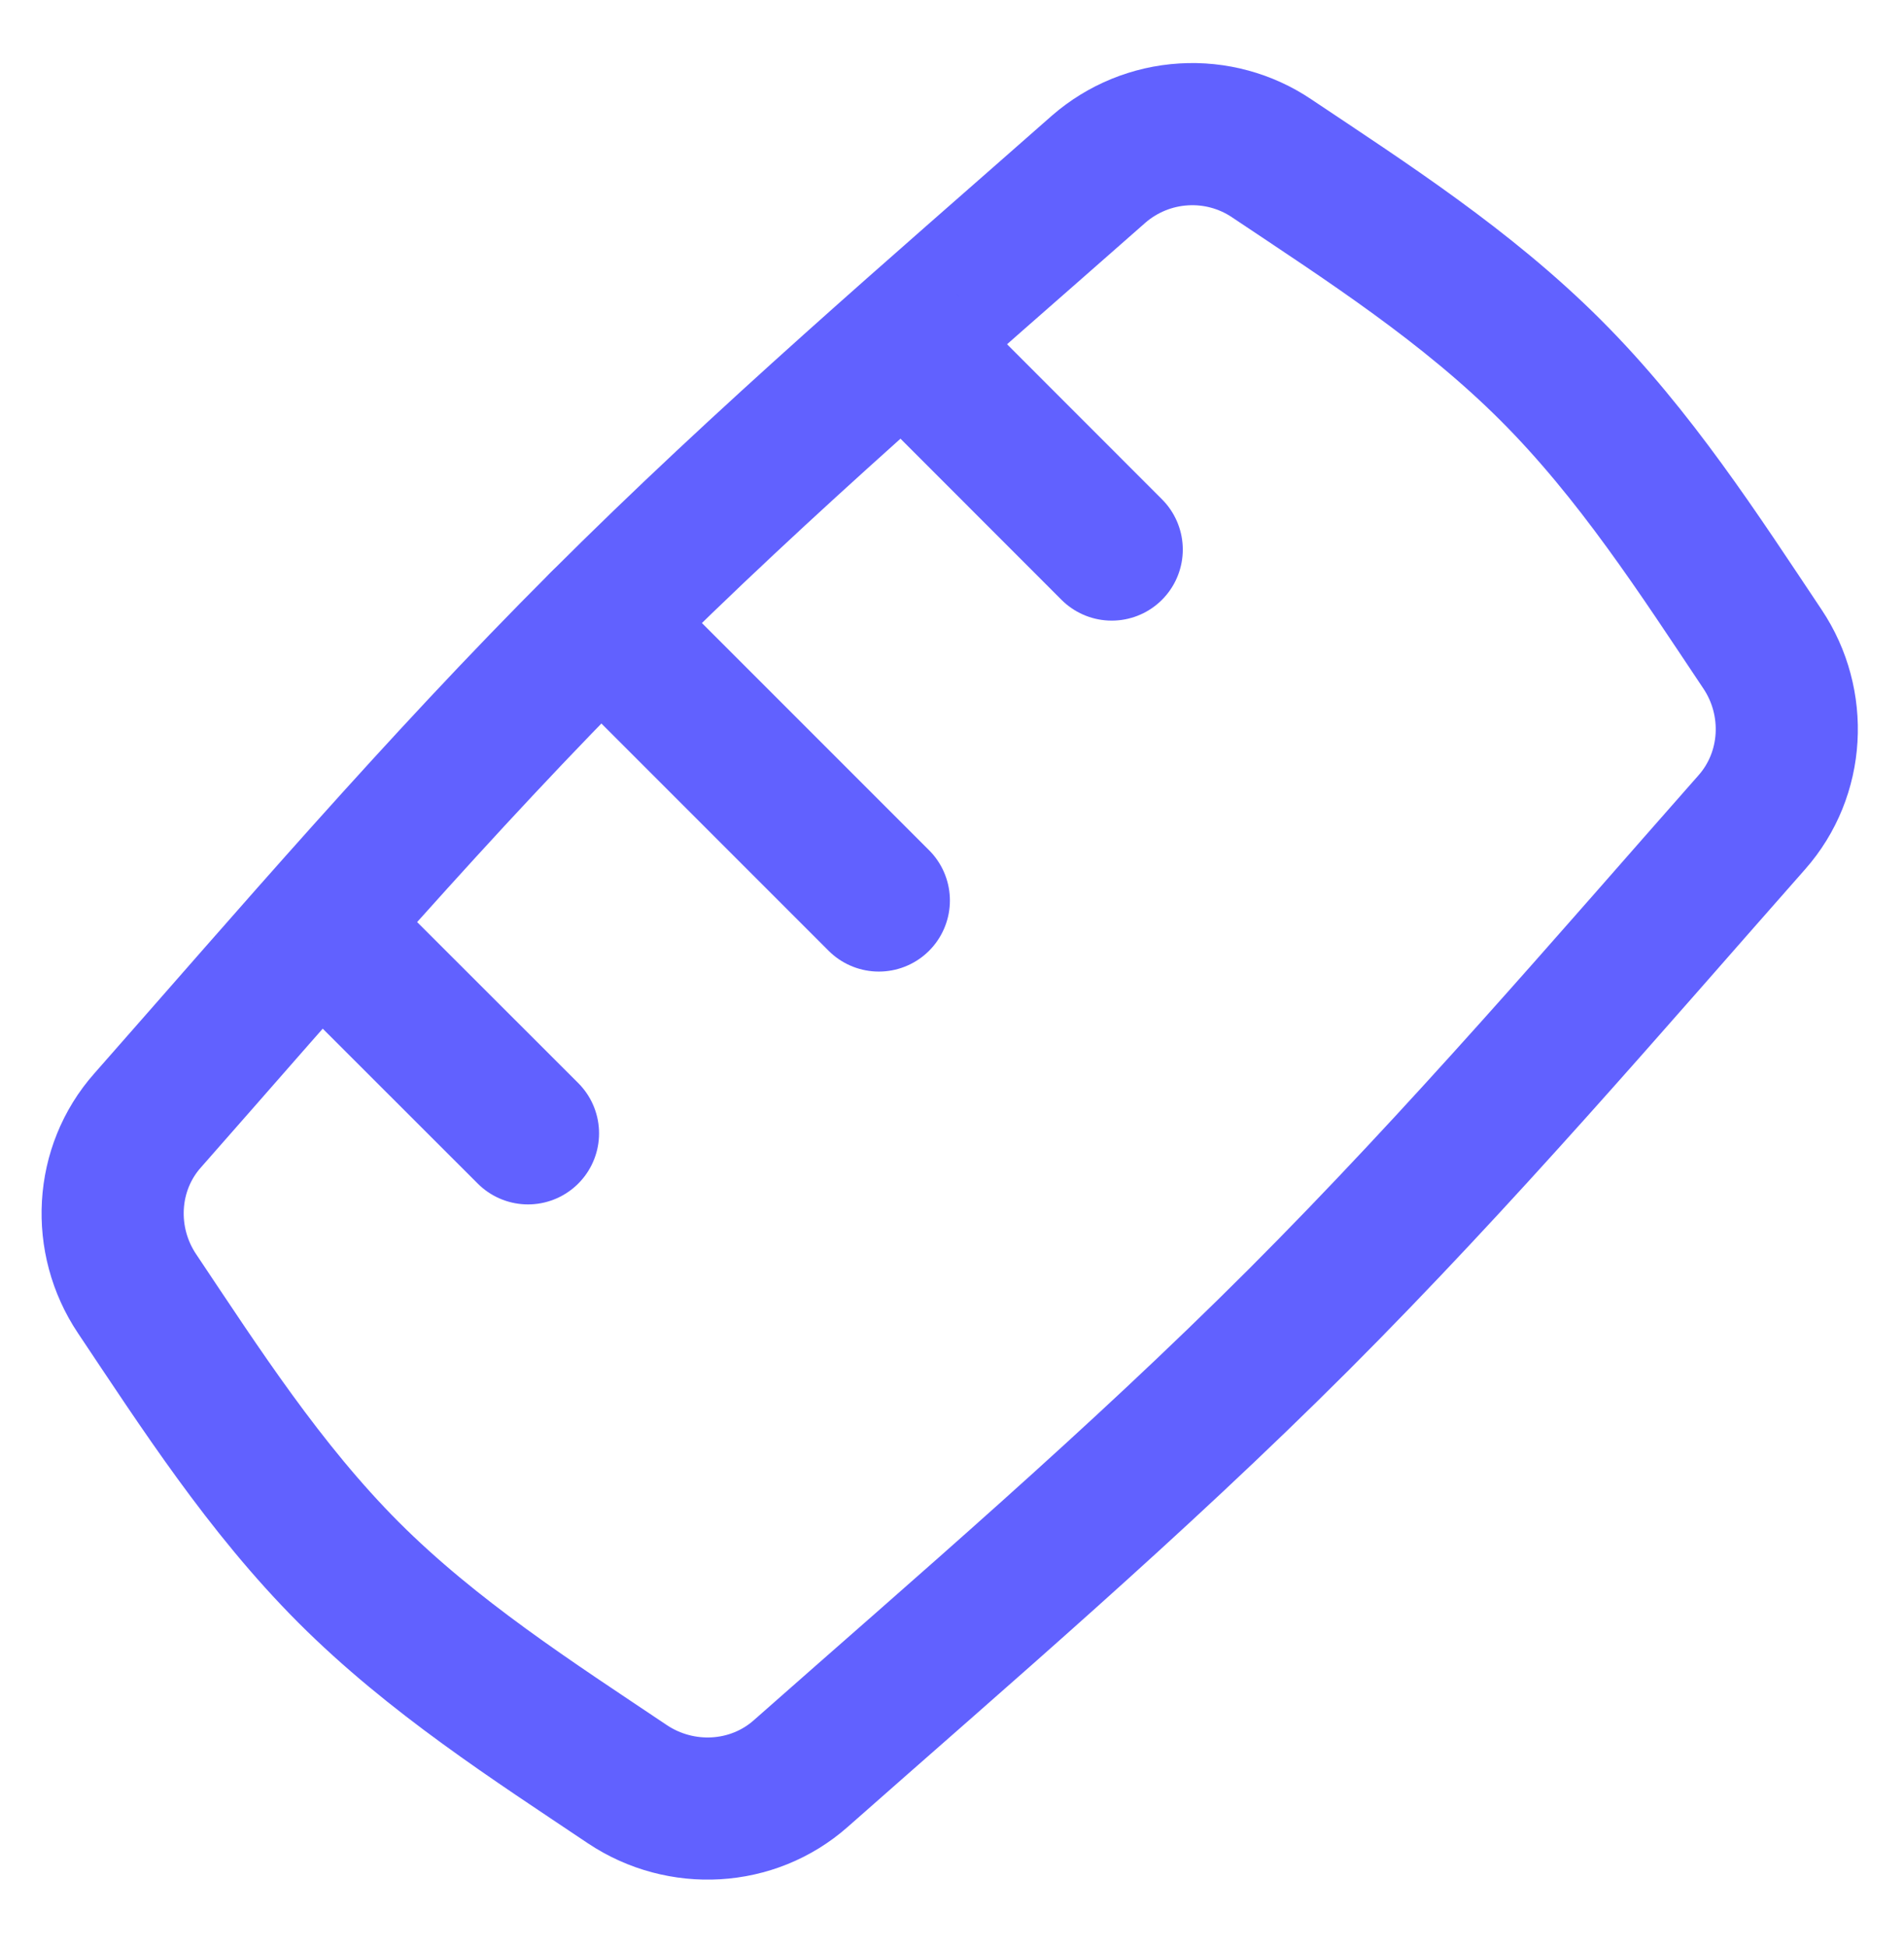 <svg width="45" height="46" viewBox="0 0 45 46" fill="none" xmlns="http://www.w3.org/2000/svg">
<g id="download 14">
<g id="ruler--ruler-company-office-supplies-work-measure">
<path id="Intersect" d="M3.489 26.476C2.479 27.614 2.393 29.305 3.238 30.568C4.733 32.802 6.25 35.164 8.239 37.157C10.232 39.15 12.595 40.664 14.829 42.162C16.095 43.007 17.786 42.917 18.924 41.911C22.742 38.539 26.805 35.071 30.688 31.191C34.564 27.312 38.033 23.249 41.404 19.43C42.41 18.292 42.501 16.602 41.655 15.338C40.16 13.101 38.643 10.739 36.651 8.749C34.658 6.756 32.295 5.239 30.061 3.745C29.447 3.33 28.712 3.13 27.973 3.176C27.233 3.221 26.529 3.509 25.969 3.995C22.148 7.364 18.088 10.832 14.205 14.712C10.325 18.591 6.857 22.654 3.489 26.476Z" stroke="#6161FF" stroke-width="3.359" stroke-linecap="round" stroke-linejoin="round"/>
<path id="Line 7" d="M14.207 14.715L20.771 21.279" stroke="#6161FF" stroke-width="3.359" stroke-linecap="round" stroke-linejoin="round"/>
<path id="Line 8" d="M21.408 8.116L26.275 12.986" stroke="#6161FF" stroke-width="3.359" stroke-linecap="round" stroke-linejoin="round"/>
<path id="Line 10" d="M7.609 21.915L12.479 26.781" stroke="#6161FF" stroke-width="3.359" stroke-linecap="round" stroke-linejoin="round"/>
</g>
</g>
</svg>
